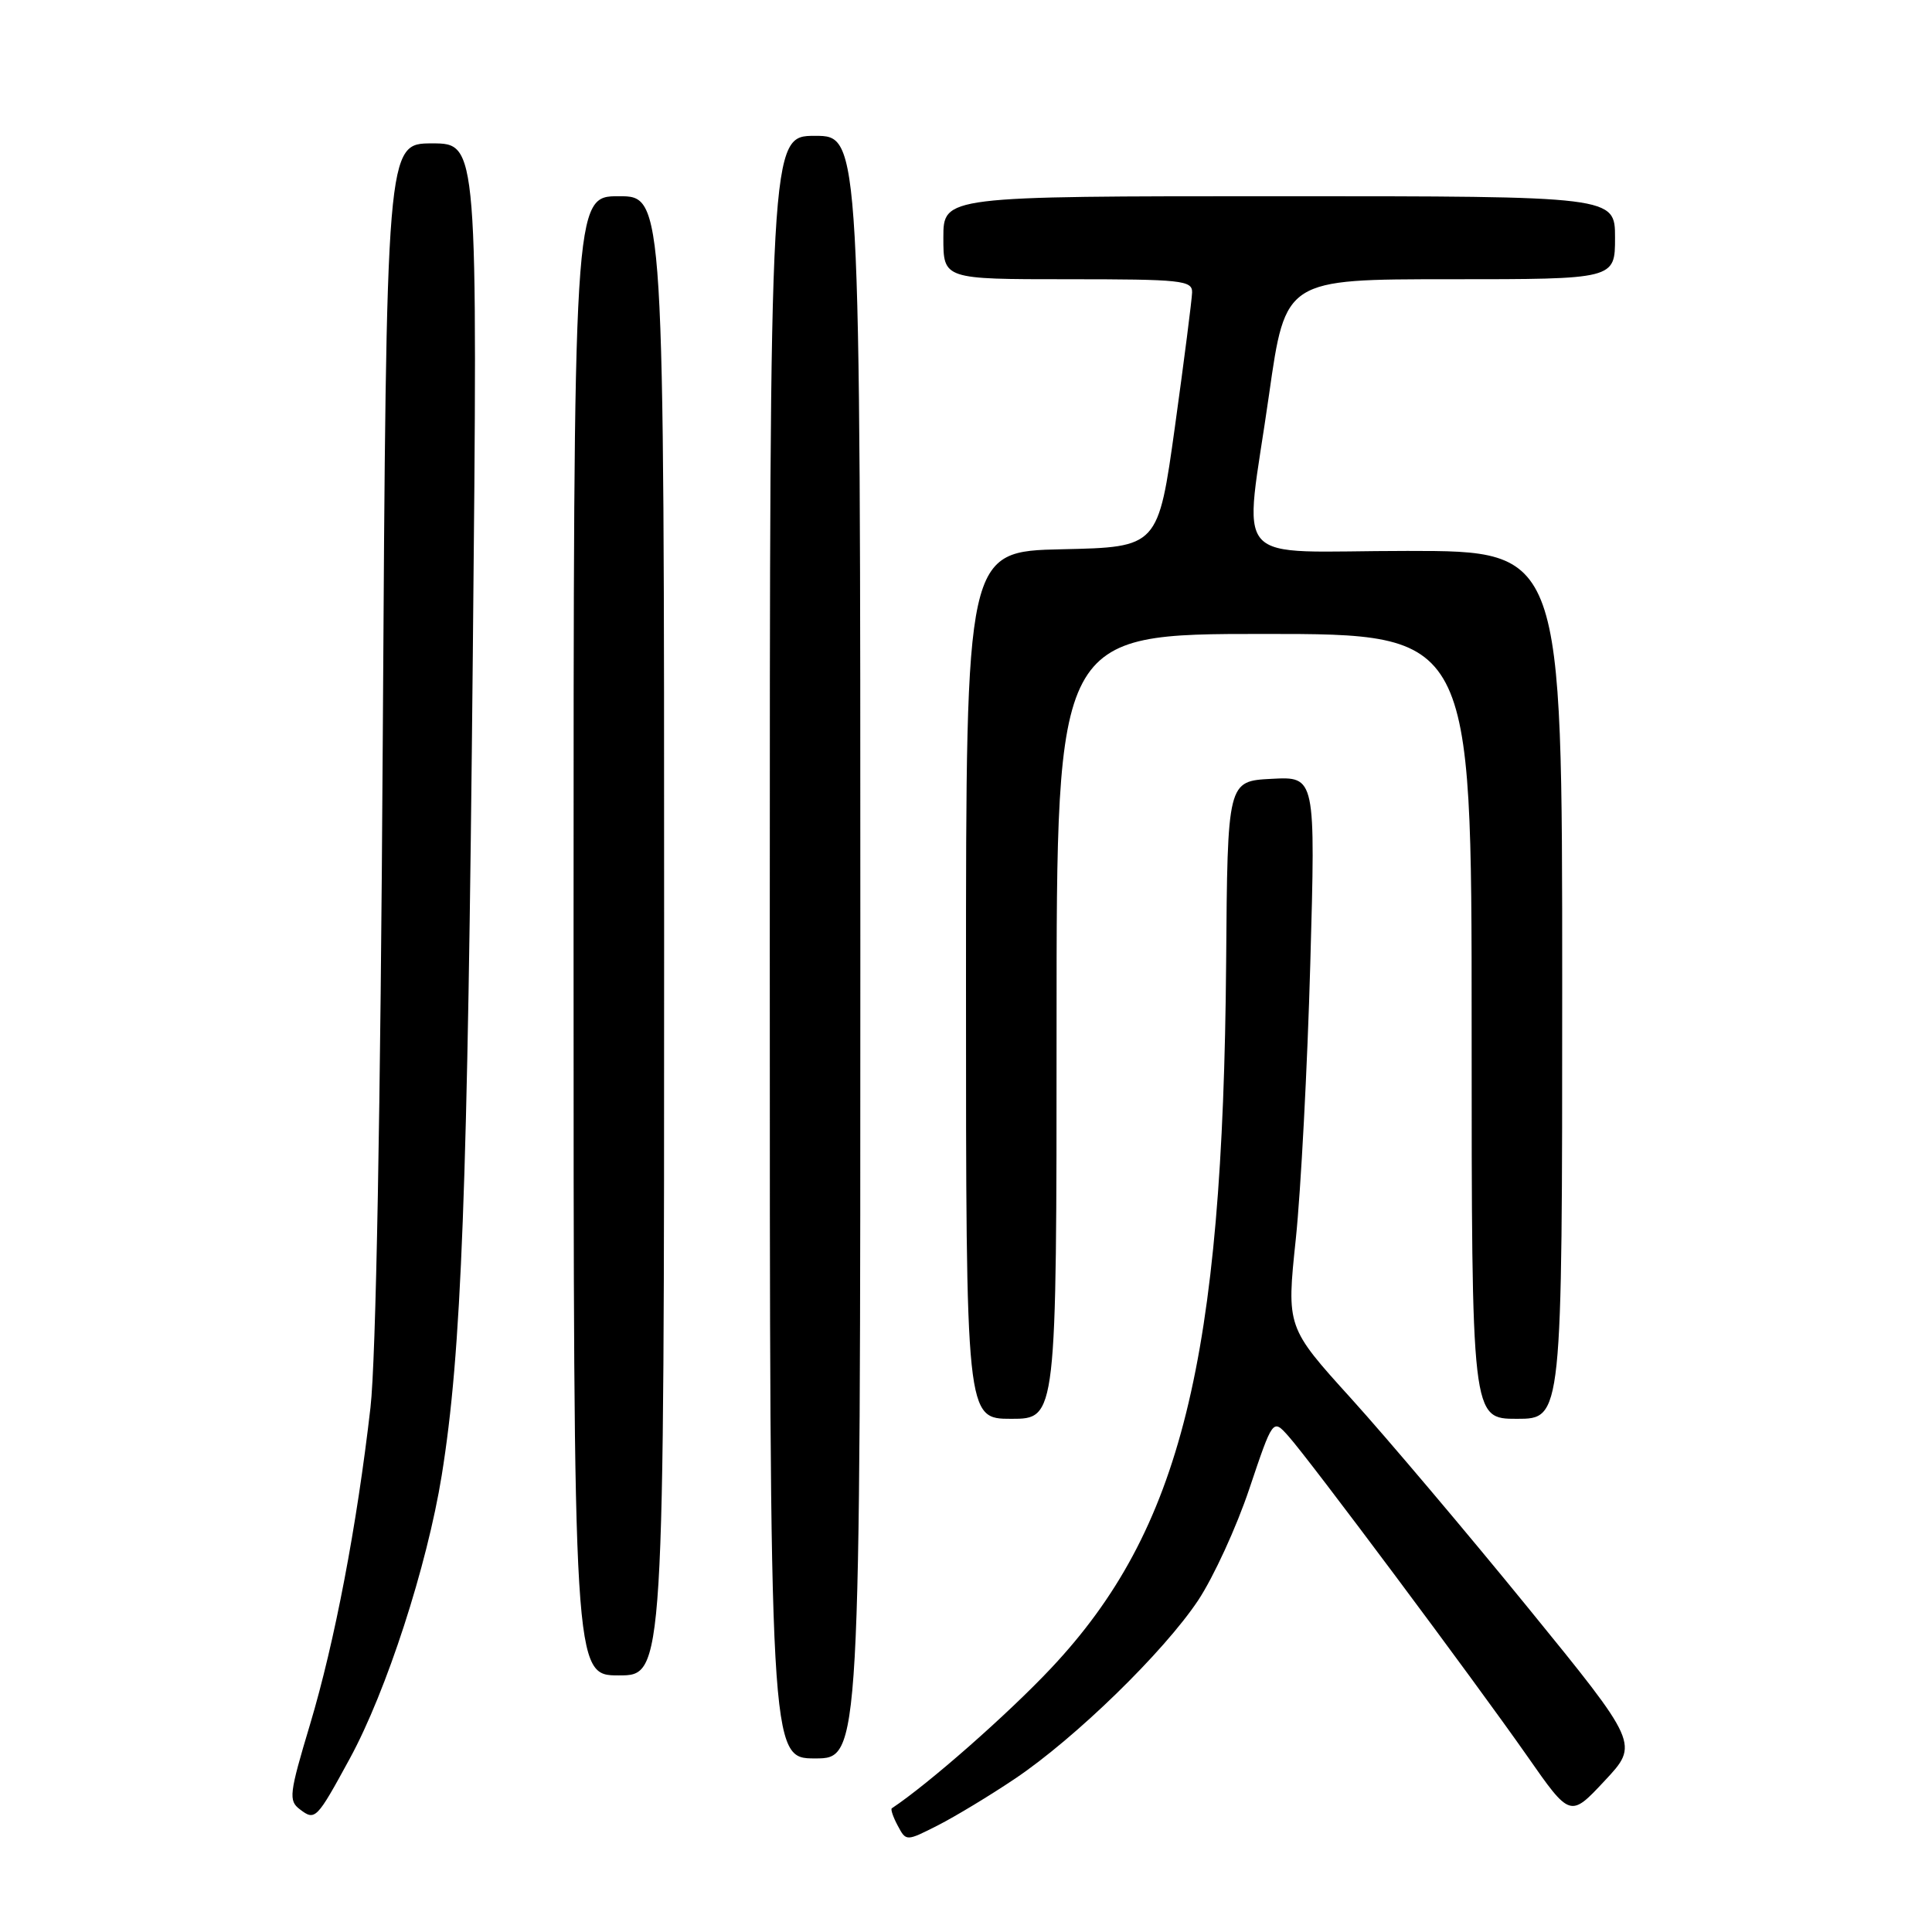 <?xml version="1.0" encoding="UTF-8" standalone="no"?>
<!DOCTYPE svg PUBLIC "-//W3C//DTD SVG 1.1//EN" "http://www.w3.org/Graphics/SVG/1.1/DTD/svg11.dtd" >
<svg xmlns="http://www.w3.org/2000/svg" xmlns:xlink="http://www.w3.org/1999/xlink" version="1.1" viewBox="0 0 256 256">
 <g >
 <path fill="currentColor"
d=" M 134.50 235.68 C 142.50 230.30 154.22 218.88 158.77 212.04 C 160.79 208.99 163.85 202.34 165.55 197.25 C 168.66 188.00 168.66 188.00 170.68 190.25 C 173.45 193.32 195.31 222.61 202.35 232.67 C 208.06 240.85 208.06 240.85 212.62 235.97 C 217.18 231.10 217.18 231.10 202.42 212.97 C 194.30 203.00 183.79 190.57 179.07 185.35 C 170.47 175.86 170.47 175.86 171.70 164.18 C 172.37 157.76 173.24 141.34 173.62 127.70 C 174.32 102.89 174.32 102.89 168.49 103.20 C 162.65 103.50 162.65 103.50 162.47 127.50 C 162.05 180.31 156.49 202.75 139.27 221.05 C 133.54 227.14 123.06 236.36 118.17 239.61 C 117.99 239.73 118.34 240.77 118.96 241.92 C 120.07 244.00 120.07 244.00 124.29 241.86 C 126.60 240.68 131.20 237.90 134.50 235.68 Z  M 46.36 233.00 C 51.21 224.09 56.59 207.51 58.53 195.50 C 61.16 179.16 61.96 158.15 62.65 86.75 C 63.31 19.00 63.31 19.00 57.25 19.00 C 51.20 19.00 51.20 19.00 50.72 97.75 C 50.42 147.37 49.82 180.20 49.09 186.50 C 47.30 202.12 44.35 217.59 41.08 228.50 C 38.32 237.70 38.21 238.60 39.74 239.75 C 41.76 241.29 41.95 241.10 46.36 233.00 Z  M 114.00 125.50 C 114.00 18.00 114.00 18.00 108.00 18.00 C 102.00 18.00 102.00 18.00 102.00 125.50 C 102.00 233.00 102.00 233.00 108.00 233.00 C 114.00 233.00 114.00 233.00 114.00 125.50 Z  M 88.00 124.00 C 88.00 26.00 88.00 26.00 82.00 26.00 C 76.00 26.00 76.00 26.00 76.00 124.00 C 76.00 222.00 76.00 222.00 82.00 222.00 C 88.00 222.00 88.00 222.00 88.00 124.00 Z  M 140.00 136.00 C 140.00 84.00 140.00 84.00 167.50 84.00 C 195.00 84.00 195.00 84.00 195.00 136.00 C 195.00 188.00 195.00 188.00 201.00 188.00 C 207.00 188.00 207.00 188.00 207.00 130.50 C 207.00 73.00 207.00 73.00 186.50 73.00 C 162.50 73.00 164.84 75.65 168.16 52.25 C 170.33 37.00 170.33 37.00 192.16 37.00 C 214.00 37.00 214.00 37.00 214.00 31.50 C 214.00 26.00 214.00 26.00 169.50 26.00 C 125.00 26.00 125.00 26.00 125.00 31.50 C 125.00 37.00 125.00 37.00 141.50 37.00 C 156.56 37.00 158.00 37.15 157.96 38.75 C 157.93 39.71 156.91 47.70 155.69 56.50 C 153.46 72.50 153.46 72.50 140.73 72.78 C 128.00 73.06 128.00 73.06 128.00 130.53 C 128.00 188.00 128.00 188.00 134.00 188.00 C 140.00 188.00 140.00 188.00 140.00 136.00 Z "/>
</g>
</svg>